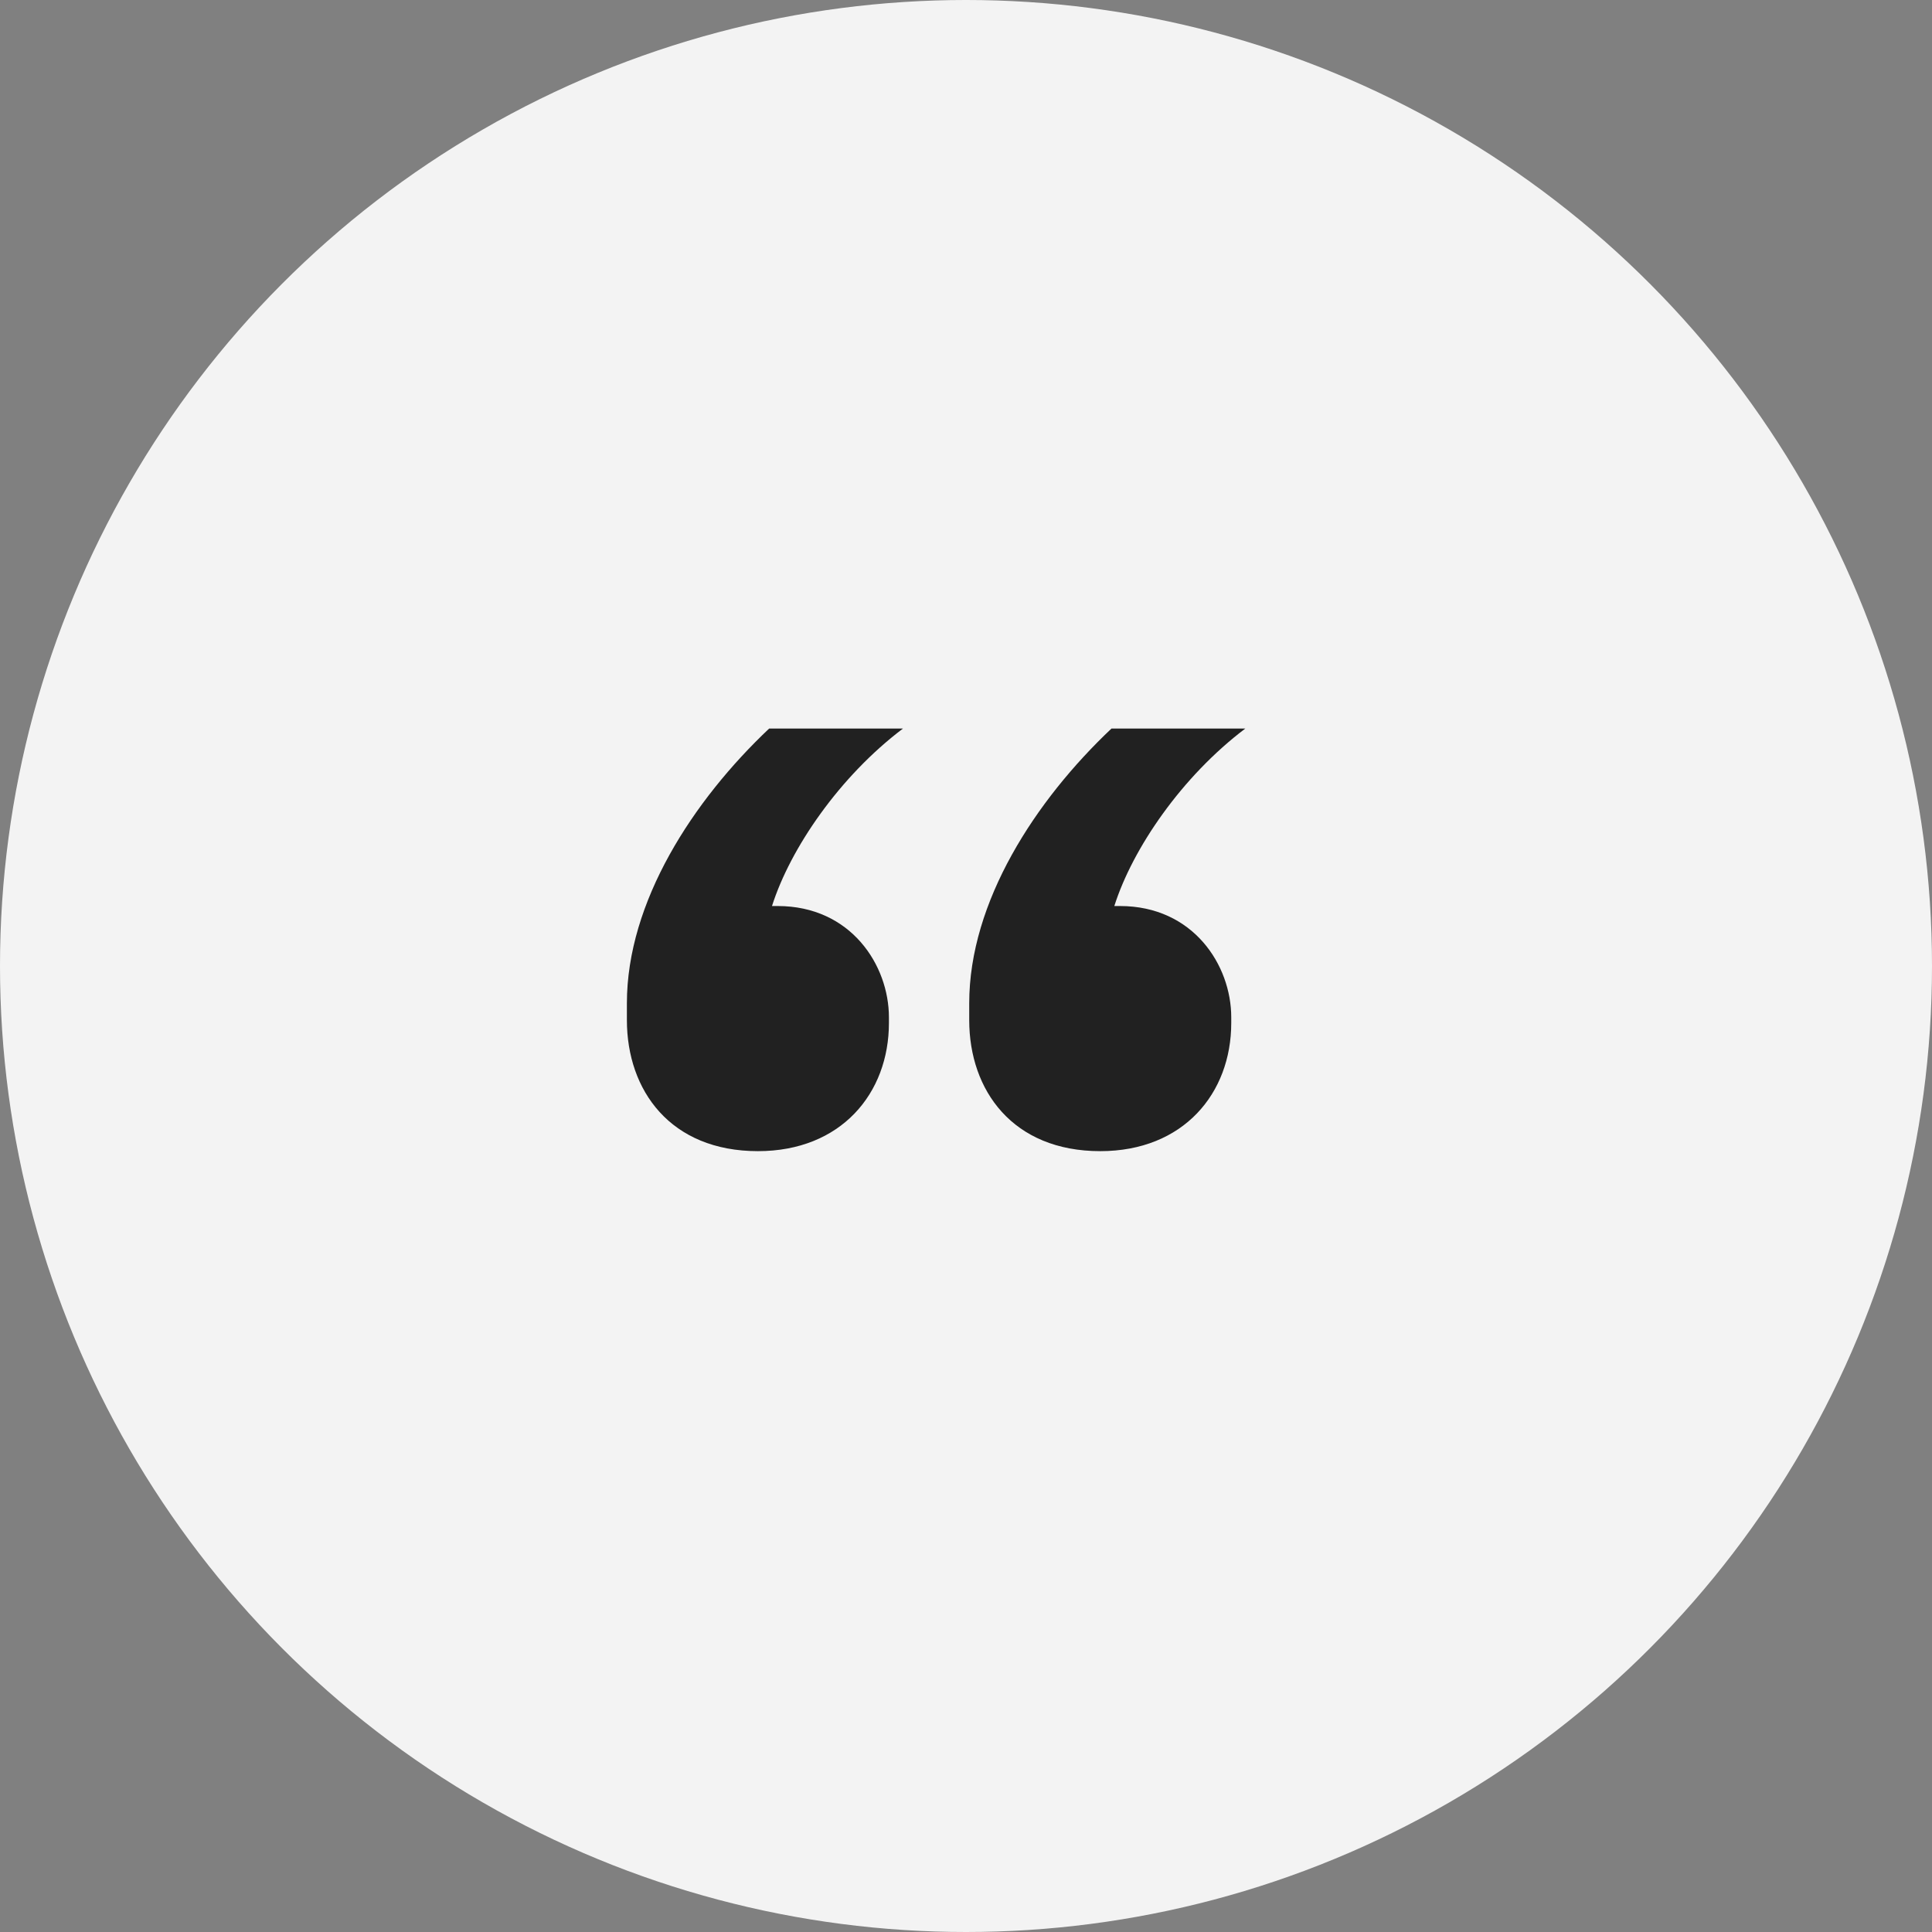 <?xml version="1.0" encoding="UTF-8"?>
<svg width="48px" height="48px" viewBox="0 0 48 48" version="1.1" xmlns="http://www.w3.org/2000/svg" xmlns:xlink="http://www.w3.org/1999/xlink">
    <rect x="0" y="0" width="48" height="48" fill="#808080" stroke="none"/>
    <!-- Generator: Sketch 46.2 (44496) - http://www.bohemiancoding.com/sketch -->
    <title>Group 6 Copy 2</title>
    <desc>Created with Sketch.</desc>
    <defs></defs>
    <g id="Page-1" stroke="none" stroke-width="1" fill="none" fill-rule="evenodd">
        <g id="Services" transform="translate(-476, -2946)">
            <g id="Group-6-Copy-2" transform="translate(476, 2946)">
                <circle id="Oval-4" fill="#F3F3F3" cx="24" cy="24" r="24"></circle>
                <path d="M27.335,28.6 C29.4,28.6 30.59,27.165 30.59,25.415 L30.59,25.275 C30.59,23.98 29.645,22.51 27.825,22.51 L27.685,22.51 C28.14,21.075 29.365,19.29 30.94,18.1 L27.615,18.1 C25.725,19.885 24.08,22.405 24.08,24.925 L24.08,25.345 C24.08,27.095 25.165,28.6 27.335,28.6 Z M18.83,28.6 C20.895,28.6 22.085,27.165 22.085,25.415 L22.085,25.275 C22.085,23.98 21.14,22.51 19.32,22.51 L19.18,22.51 C19.635,21.075 20.86,19.29 22.435,18.1 L19.11,18.1 C17.22,19.885 15.575,22.405 15.575,24.925 L15.575,25.345 C15.575,27.095 16.66,28.6 18.83,28.6 Z" id="“" fill="#212121"></path>
            </g>
        </g>
    </g>
</svg>